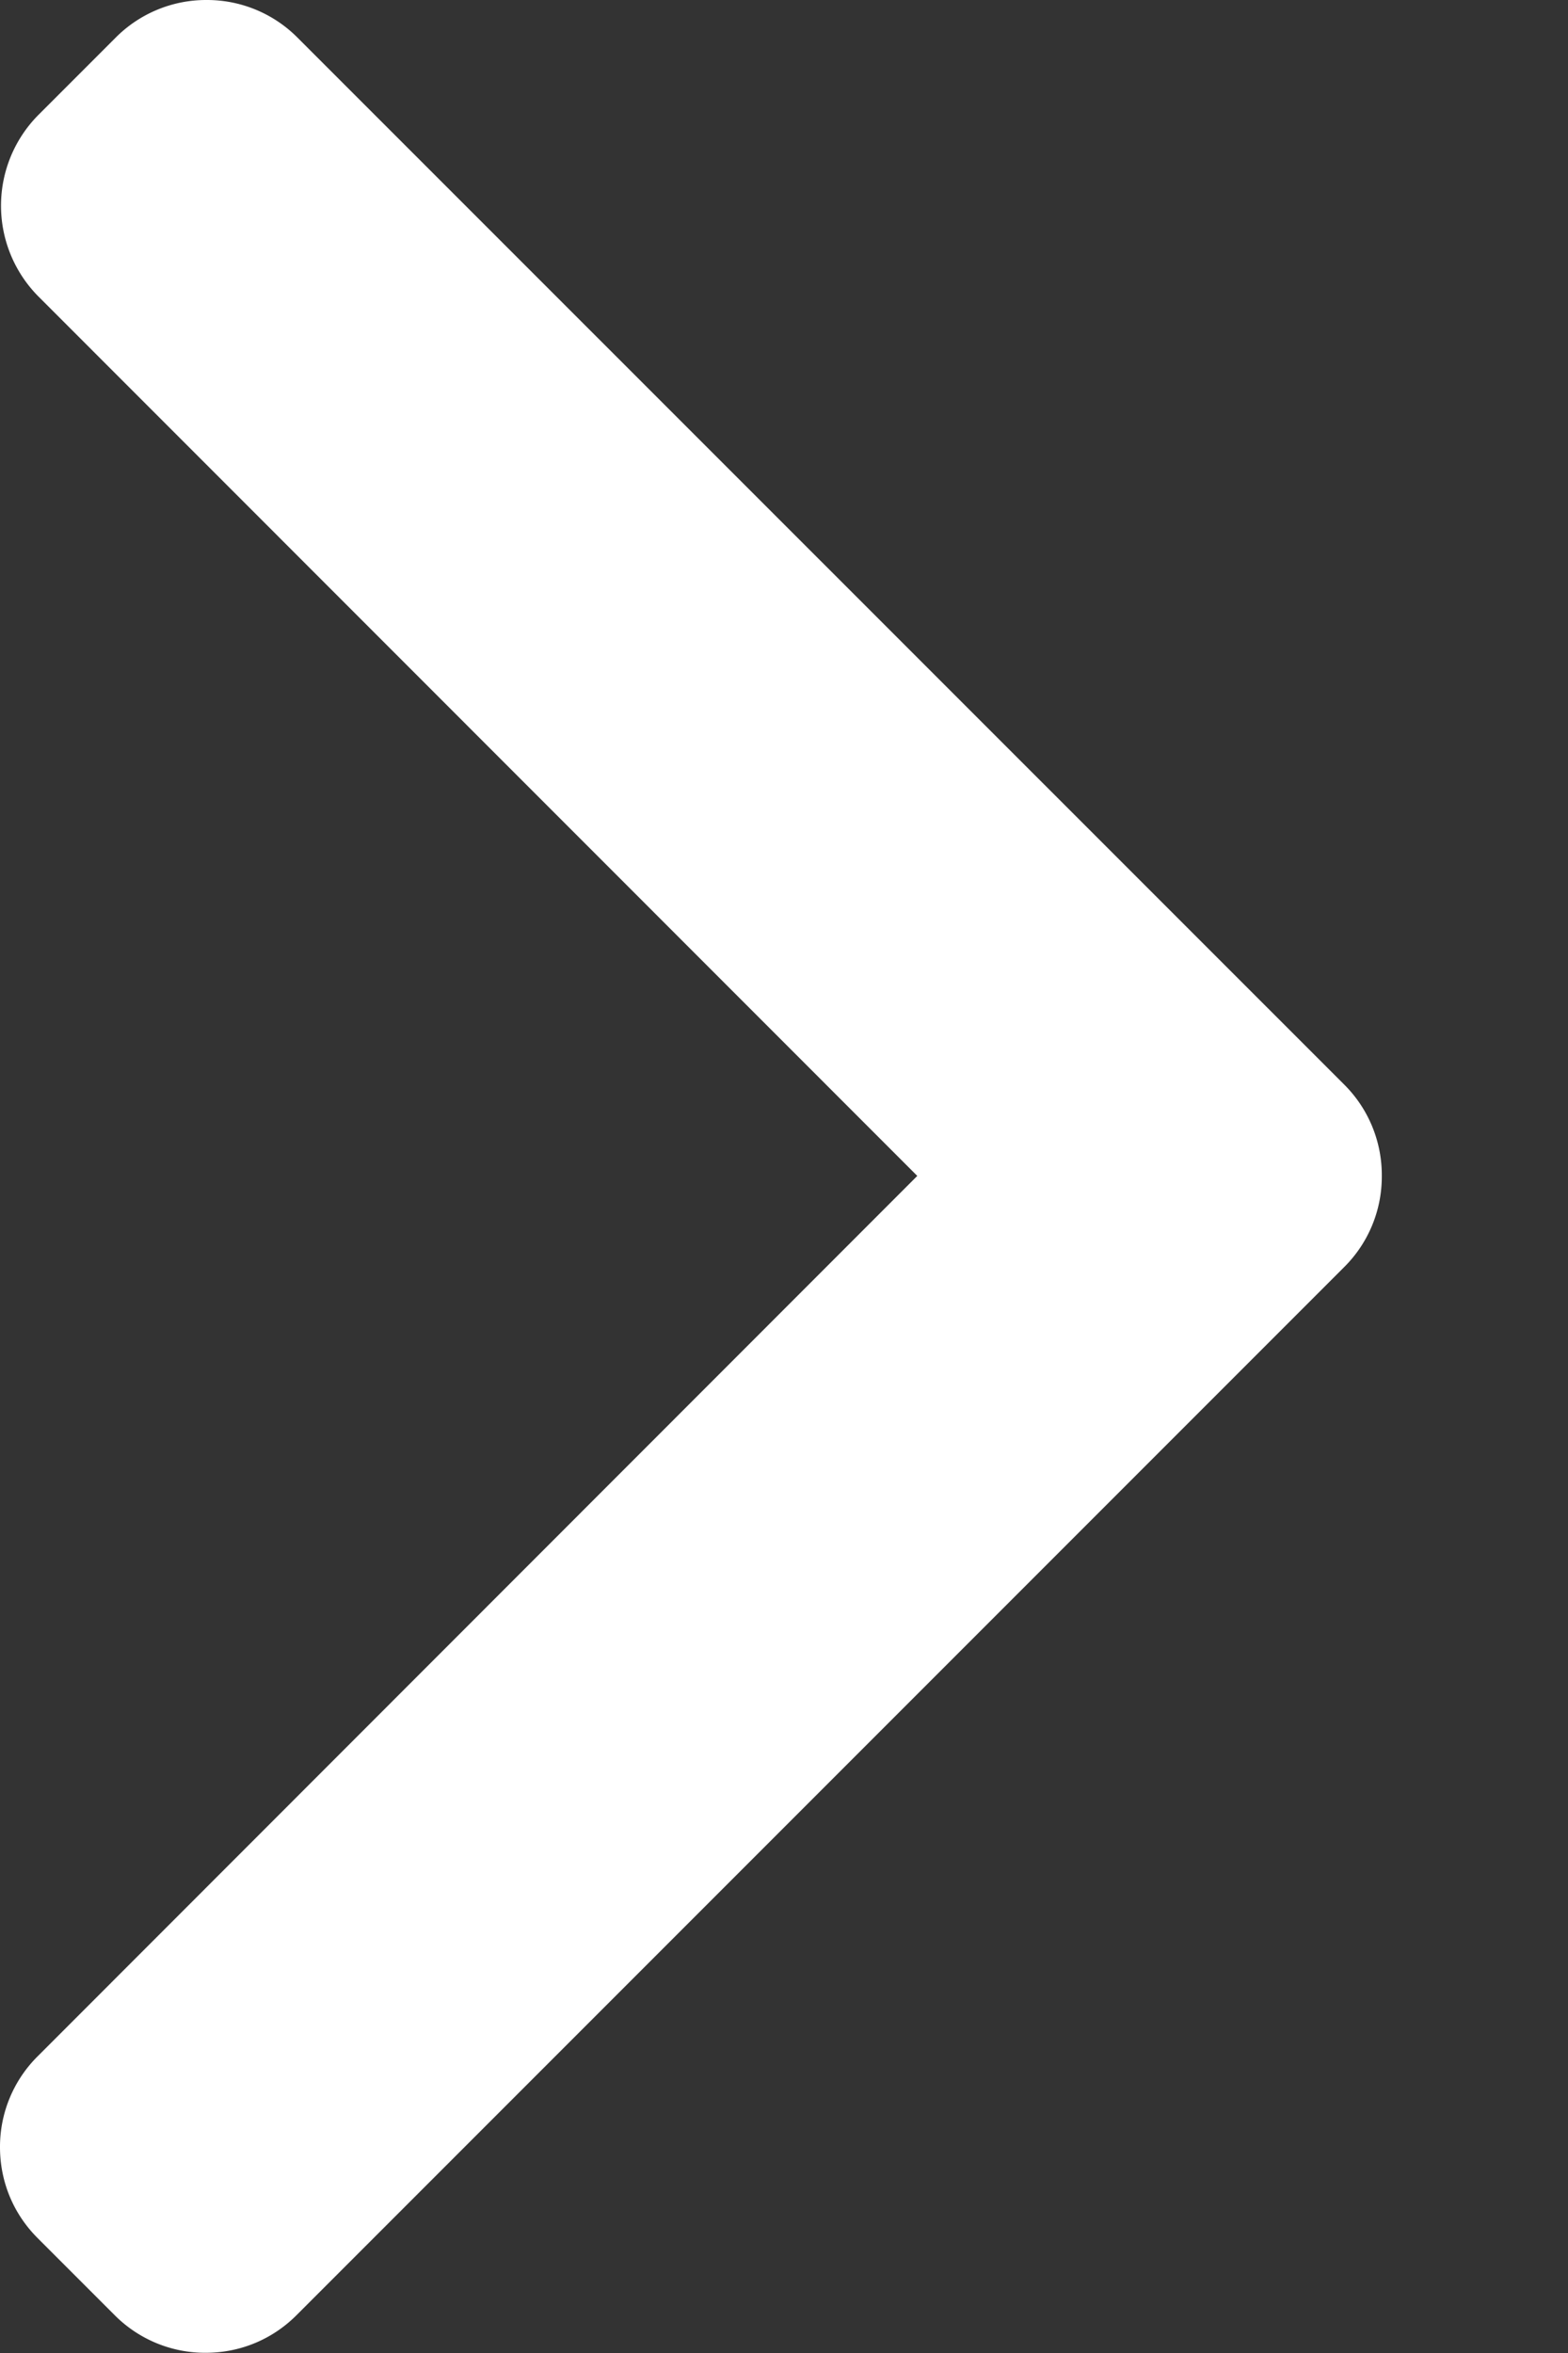 <svg width="8" height="12" fill="none" xmlns="http://www.w3.org/2000/svg"><rect width="100%" height="100%" fill="#333333" stroke="none"/><path d="M4.68 5.997l-4.488 4.49A.65.65 0 000 10.95c0 .176.068.34.192.464l.393.393a.651.651 0 00.464.192c.176 0 .34-.068.464-.192l5.345-5.345a.65.65 0 00.192-.465.651.651 0 00-.192-.466L1.518.192A.651.651 0 001.054 0 .651.651 0 00.59.192L.197.585a.657.657 0 000 .928L4.68 5.997z" fill="#fff"/></svg>